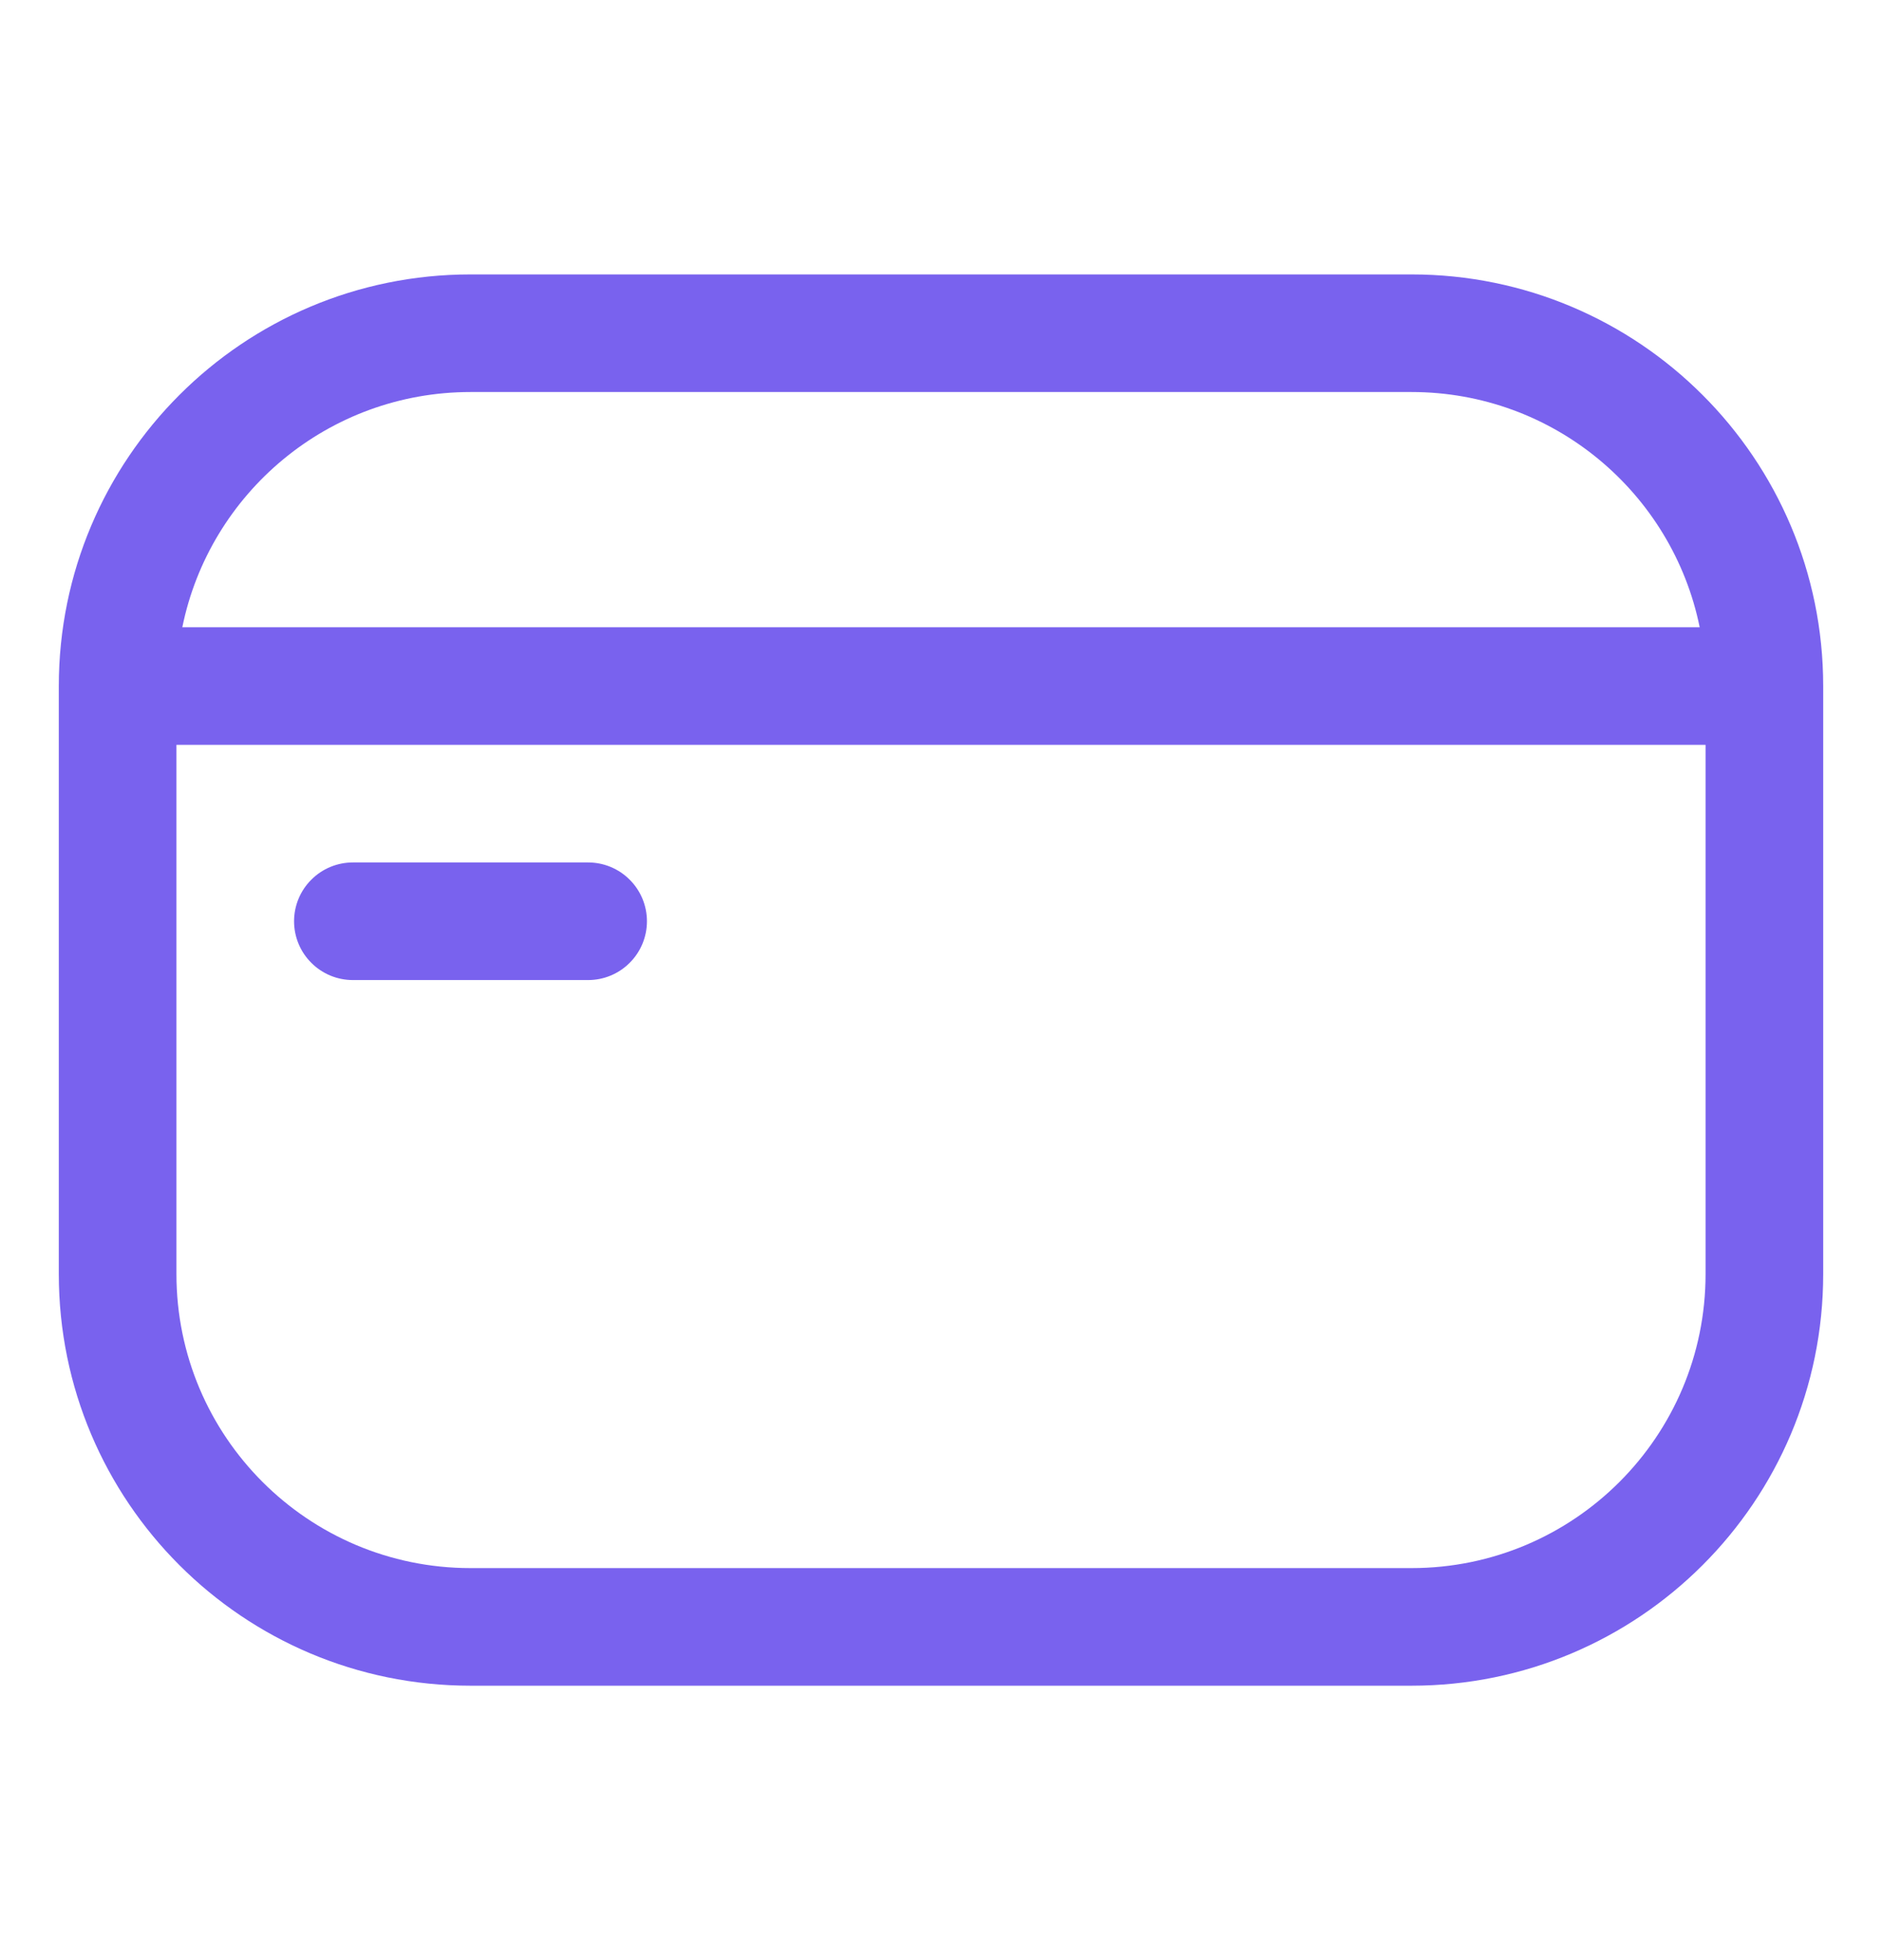 <svg width="24" height="25" viewBox="0 0 24 25" fill="none" xmlns="http://www.w3.org/2000/svg">
<path fill-rule="evenodd" clip-rule="evenodd" d="M0.75 8.75C0.75 5.851 3.1 3.5 6 3.5H18C20.899 3.5 23.25 5.851 23.25 8.75V16.25C23.25 19.149 20.899 21.5 18 21.5H6C3.1 21.5 0.75 19.149 0.75 16.25V8.75ZM2.325 8H21.675C21.327 6.288 19.814 5 18 5H6C4.186 5 2.673 6.288 2.325 8ZM21.75 9.5H2.25V16.25C2.25 18.321 3.929 20 6 20H18C20.071 20 21.75 18.321 21.75 16.25V9.5Z" fill="#7962EE"/>
<path d="M4.5 11C4.301 11 4.11 11.079 3.97 11.22C3.829 11.36 3.75 11.551 3.75 11.75C3.75 11.949 3.829 12.14 3.97 12.28C4.11 12.421 4.301 12.5 4.5 12.5H7.5C7.699 12.5 7.89 12.421 8.03 12.28C8.171 12.14 8.25 11.949 8.25 11.75C8.25 11.551 8.171 11.36 8.03 11.22C7.89 11.079 7.699 11 7.5 11H4.5Z" fill="#7962EE"/>
</svg>
